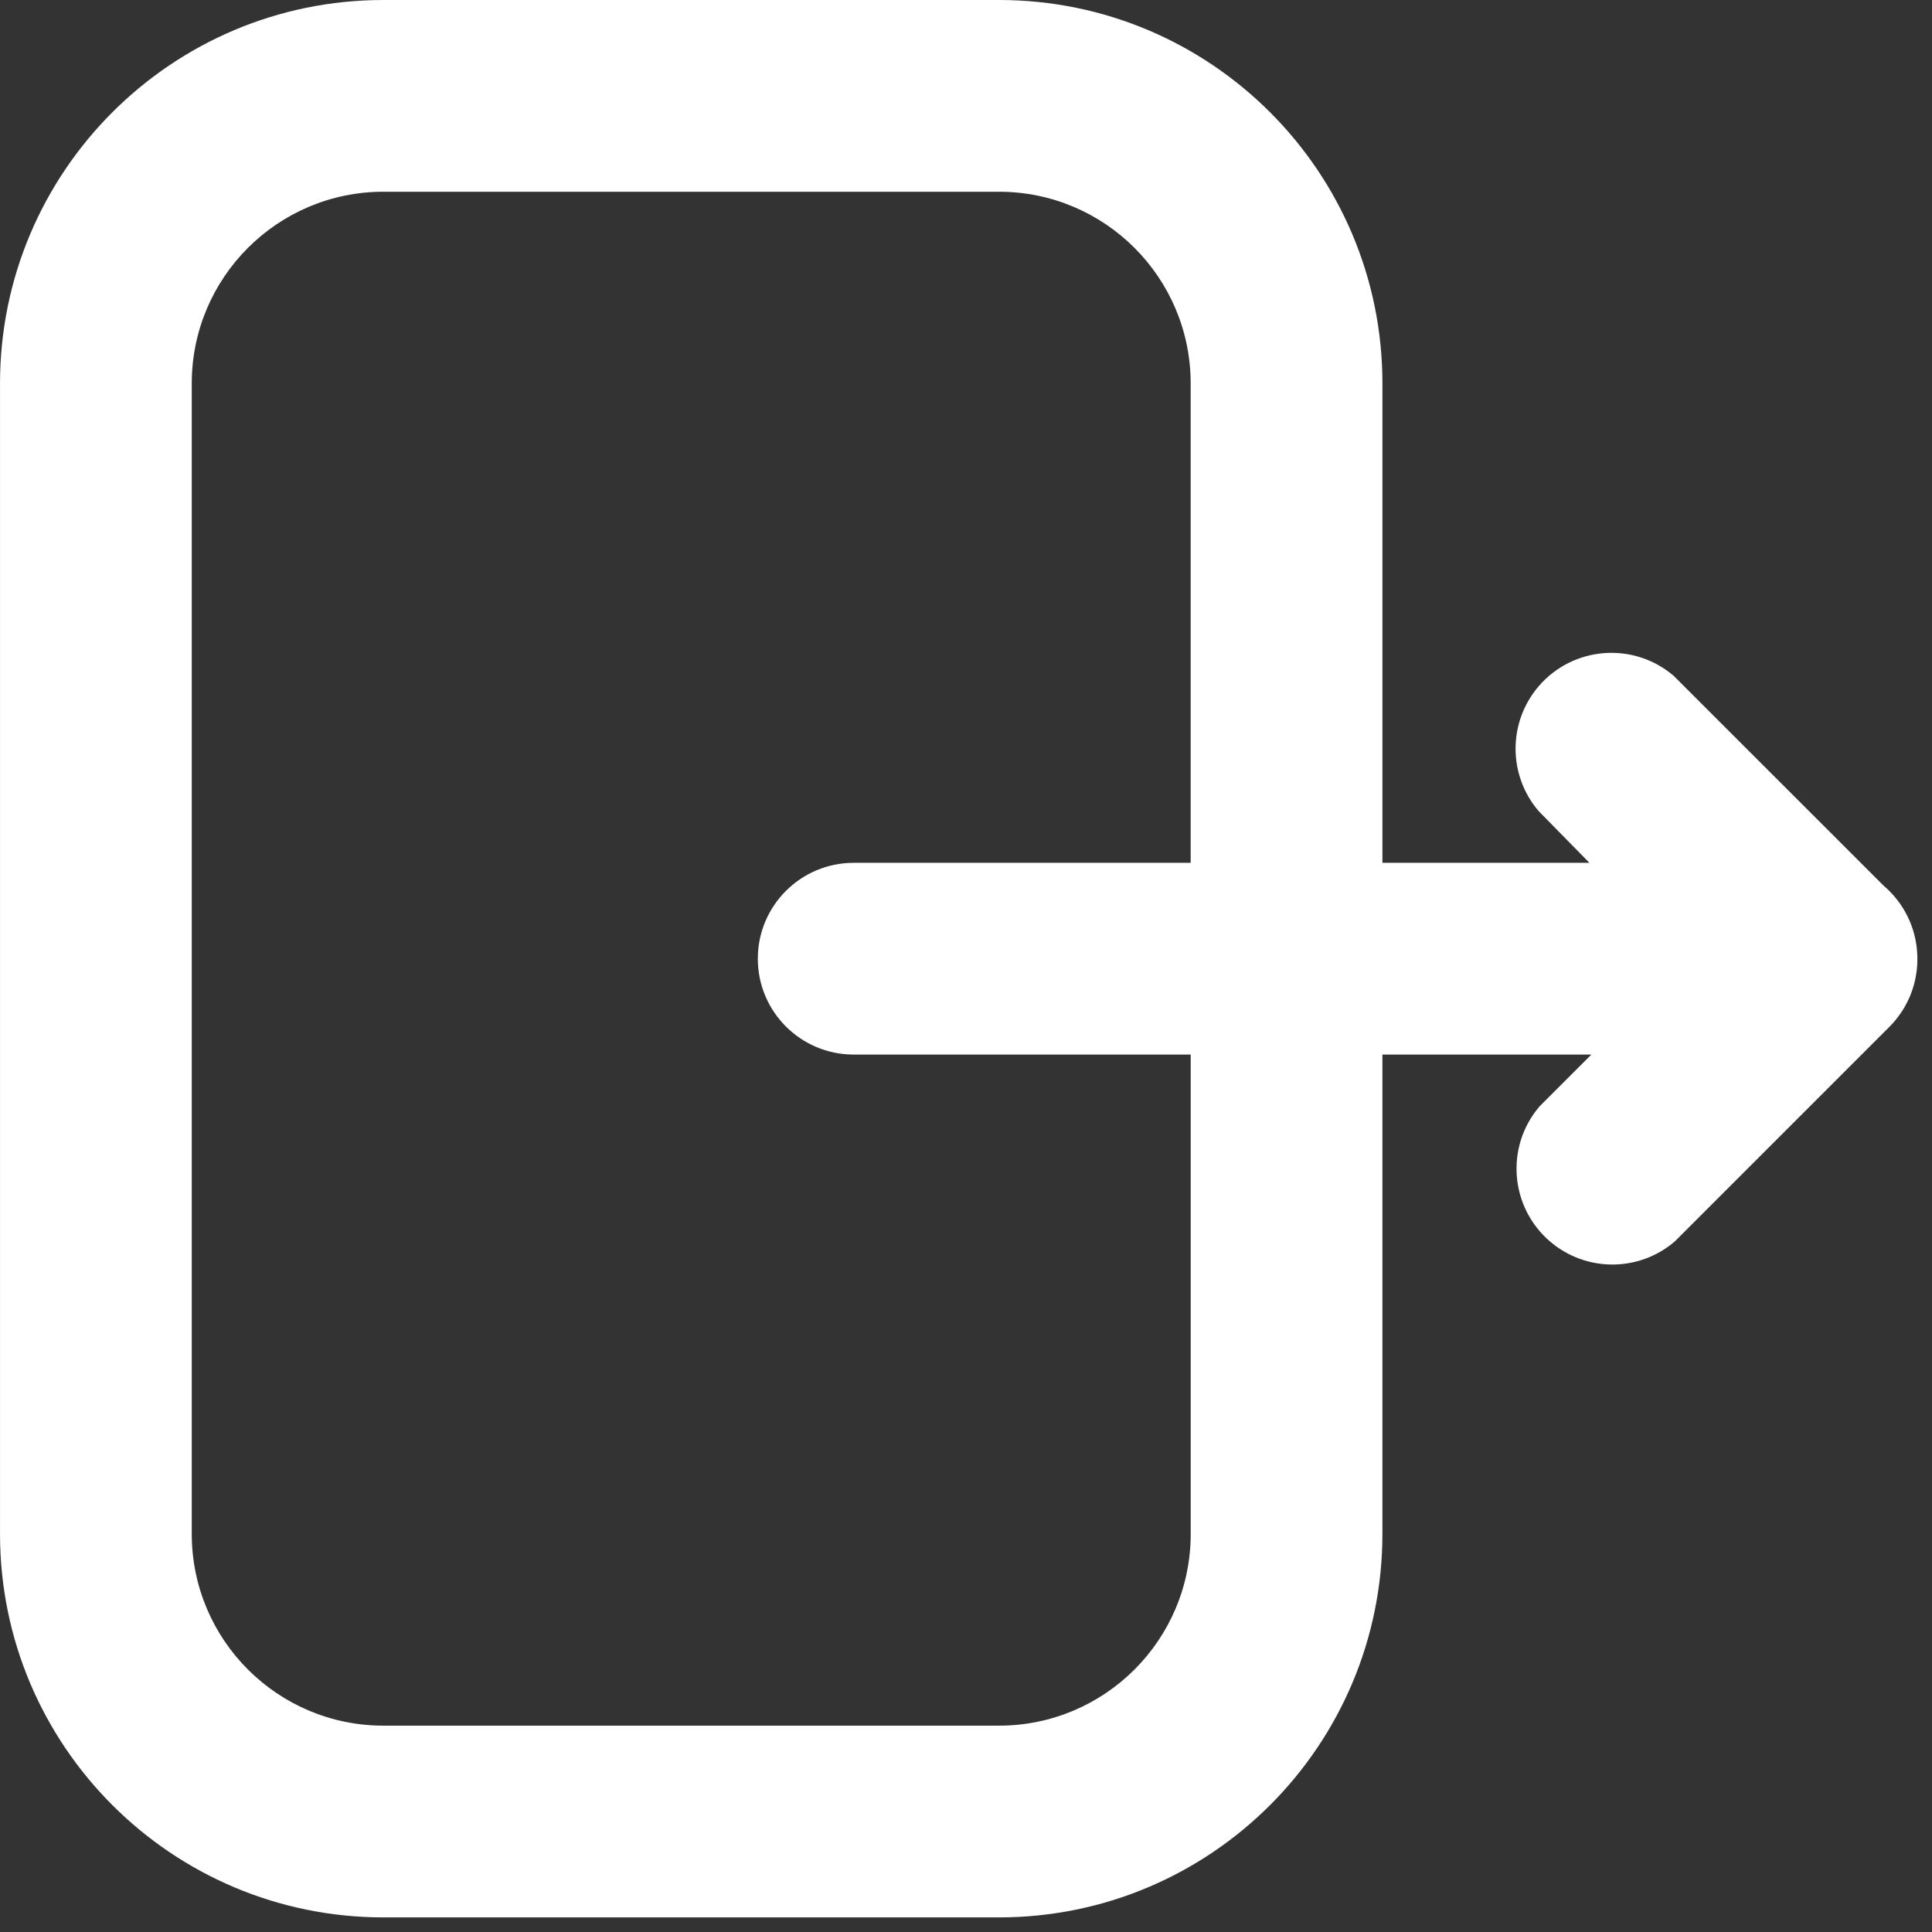 <?xml version="1.0" encoding="UTF-8" standalone="no"?><!DOCTYPE svg PUBLIC "-//W3C//DTD SVG 1.1//EN" "http://www.w3.org/Graphics/SVG/1.1/DTD/svg11.dtd"><svg width="100%" height="100%" viewBox="0 0 107 107" version="1.1" xmlns="http://www.w3.org/2000/svg" xmlns:xlink="http://www.w3.org/1999/xlink" xml:space="preserve" xmlns:serif="http://www.serif.com/" style="fill-rule:evenodd;clip-rule:evenodd;stroke-linejoin:round;stroke-miterlimit:2;"><rect x="0" y="0" width="107" height="107" fill="#333333" stroke="none"/><g><path d="M88.134,58.405l-11.572,0l0,26.548c0,11.729 -9.508,21.238 -21.237,21.238l-34.088,0c-11.728,0 -21.236,-9.509 -21.236,-21.238l0,-63.715c0,-11.729 9.507,-21.238 21.236,-21.238l34.089,0c11.729,0 21.237,9.509 21.237,21.238l0,26.548l1.693,-0.001l9.771,0l-2.814,-2.867c-1.701,-1.986 -1.701,-4.919 0,-6.907c1.906,-2.225 5.258,-2.485 7.485,-0.578l11.61,11.607c1.101,0.932 1.818,2.304 1.877,3.844c0.064,1.432 -0.449,2.885 -1.539,3.98l-11.894,11.893c-1.986,1.702 -4.919,1.702 -6.906,0c-2.227,-1.906 -2.487,-5.257 -0.579,-7.485l2.867,-2.867Zm-40.854,-10.619l18.663,-0l0,-26.548c0,-5.865 -4.755,-10.619 -10.618,-10.619l-34.088,-0c-5.863,-0 -10.617,4.754 -10.617,10.619l0,63.715c0,5.865 4.754,10.619 10.617,10.619l34.089,0c5.863,0 10.619,-4.754 10.619,-10.619l0,-26.548l-18.666,0c-2.932,0 -5.309,-2.377 -5.309,-5.308c0,-2.933 2.377,-5.311 5.31,-5.311Z" style="fill:#fff;"/></g></svg>